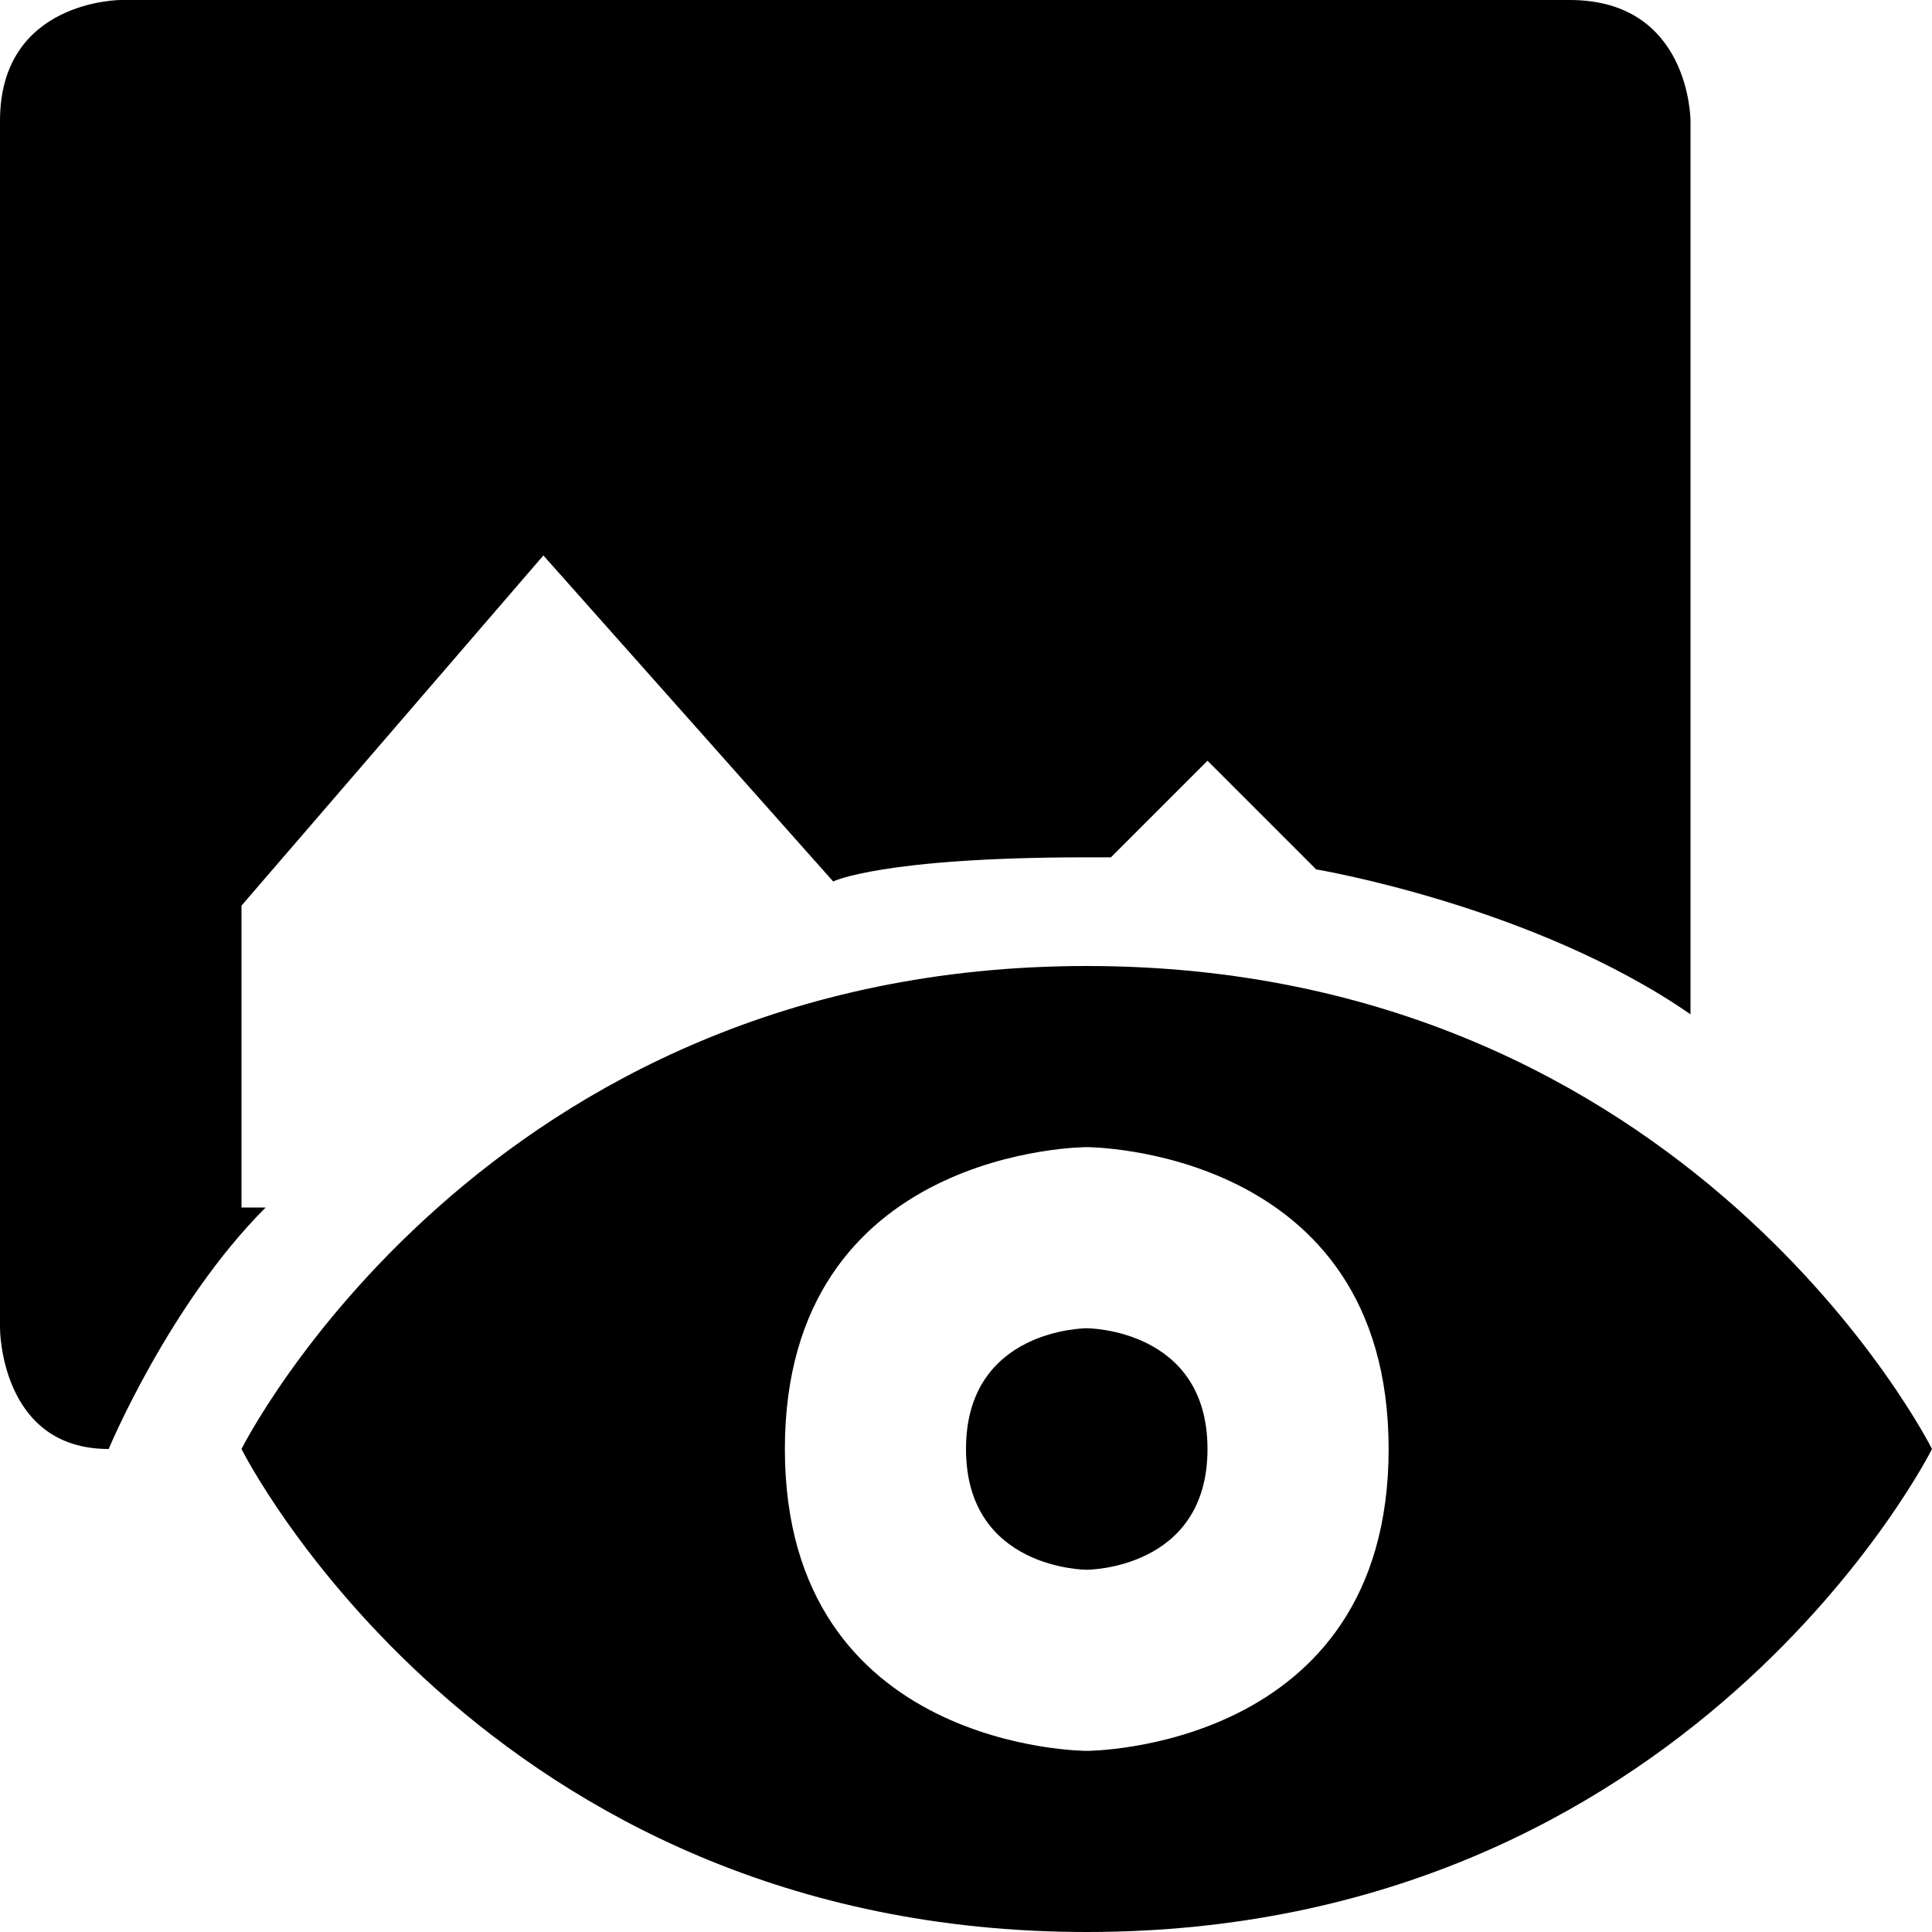 <svg viewBox="0 0 16 16"><path d="m1 0s-1 0-1 1v10s0 1 .9 1c0 0 .5-1.2 1.3-2h-.2v-2.5l2.5-2.9 2.4 2.7s.4-.2 2.1-.2h.2l.8-.8.9.9s1.8.3 3.1 1.2v-7.4s0-1-1-1zm8 8c-5 0-7 4-7 4s2 4 7 4 7-4 7-4-2-4-7-4zm0 1.5s2.5 0 2.5 2.5-2.5 2.5-2.5 2.5-2.5 0-2.5-2.5 2.5-2.5 2.5-2.5zm0 1.5s-1 0-1 1 1 1 1 1 1 0 1-1-1-1-1-1z"/></svg>